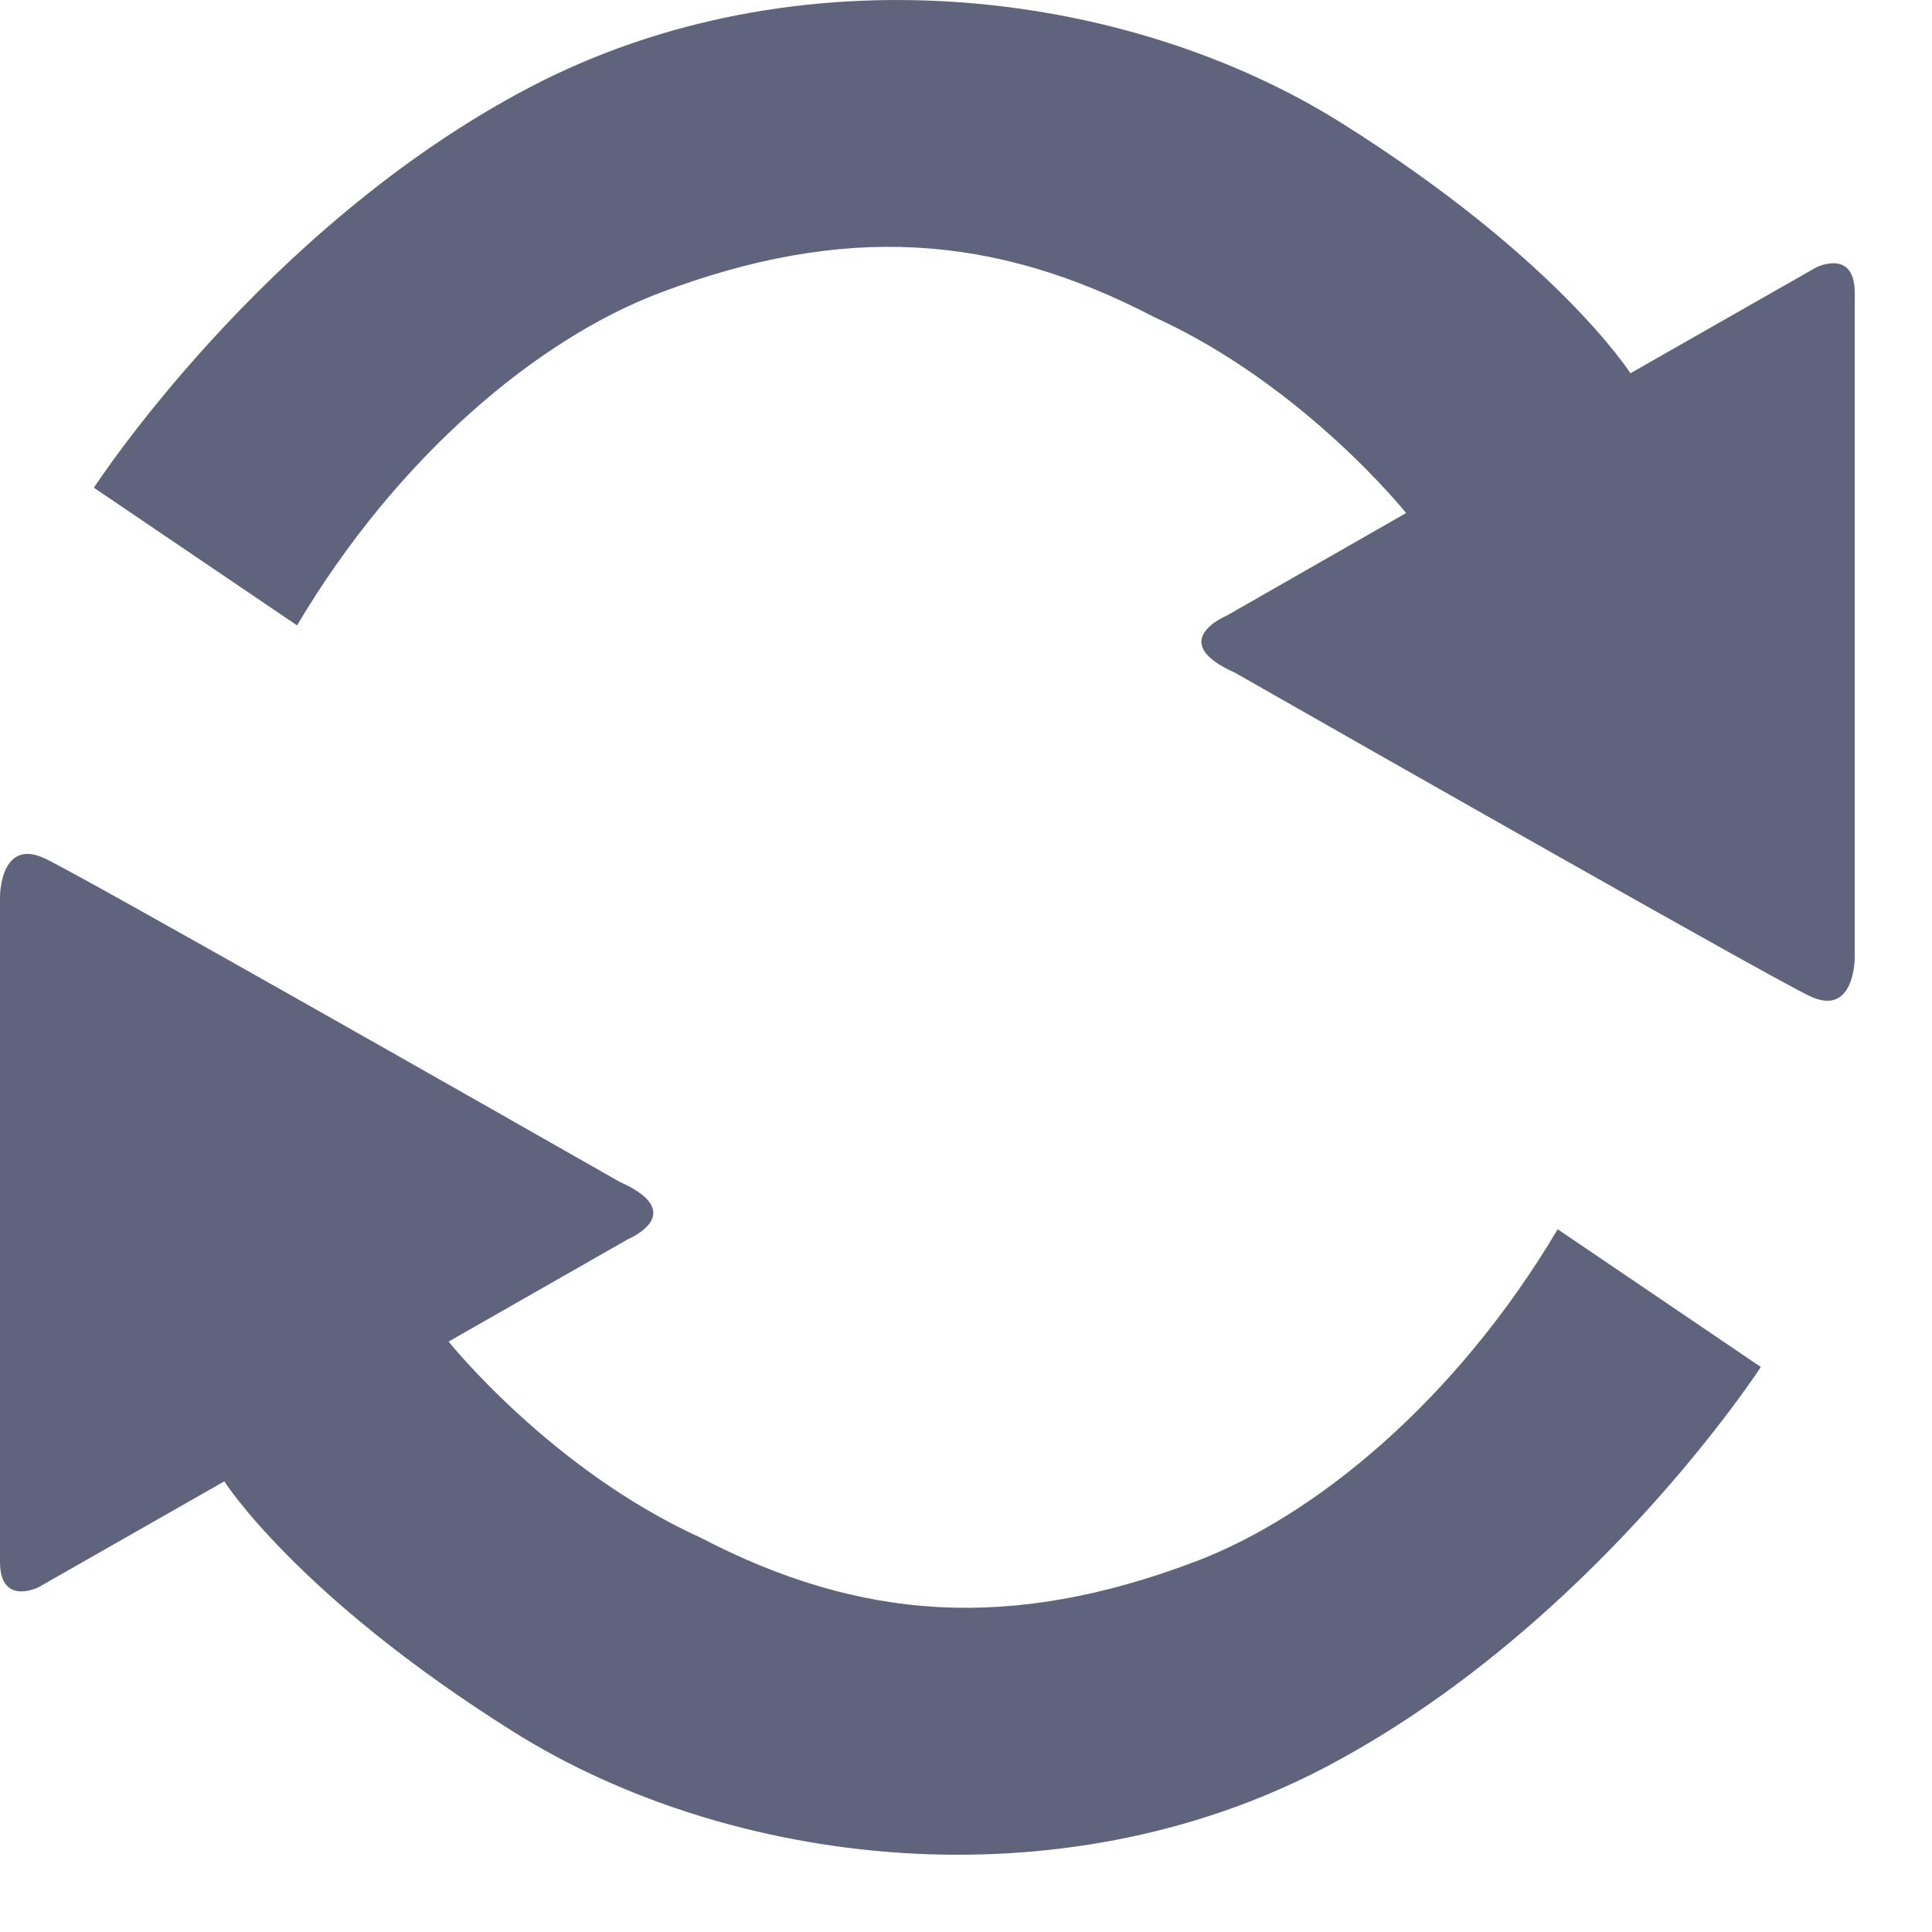<svg width="20" height="20" viewBox="0 0 20 20" fill="none" xmlns="http://www.w3.org/2000/svg">
<g clip-path="url(#clip0_12_1254)">
<path d="M0.972 5.049C0.972 5.049 2.721 2.351 5.485 0.903C8.252 -0.544 11.657 -0.128 13.89 1.275C16.125 2.679 16.878 3.864 16.878 3.864L18.803 2.767C18.803 2.767 19.2 2.57 19.2 3.03V9.918C19.2 9.918 19.2 10.533 18.735 10.312C18.345 10.129 14.117 7.724 12.786 6.965C12.056 6.639 12.697 6.374 12.697 6.374L14.556 5.311C14.556 5.311 13.495 3.984 11.945 3.281C10.286 2.416 8.732 2.313 6.83 3.032C5.588 3.501 4.126 4.702 3.075 6.474L0.972 5.049ZM18.228 14.151C18.228 14.151 16.479 16.849 13.715 18.297C10.95 19.745 7.543 19.328 5.31 17.924C3.075 16.521 2.322 15.335 2.322 15.335L0.397 16.432C0.397 16.432 0 16.629 0 16.17V9.281C0 9.281 1.05221e-07 8.668 0.465 8.887C0.855 9.071 5.083 11.476 6.414 12.234C7.144 12.56 6.503 12.827 6.503 12.827L4.644 13.888C4.644 13.888 5.705 15.216 7.255 15.919C8.914 16.783 10.468 16.886 12.37 16.167C13.612 15.698 15.074 14.498 16.125 12.725L18.228 14.151Z" fill="#5F647C"/>
</g>
<defs>
<clipPath id="clip0_12_1254">
<rect width="19.2" height="19.2" fill="white"/>
</clipPath>
</defs>
</svg>
